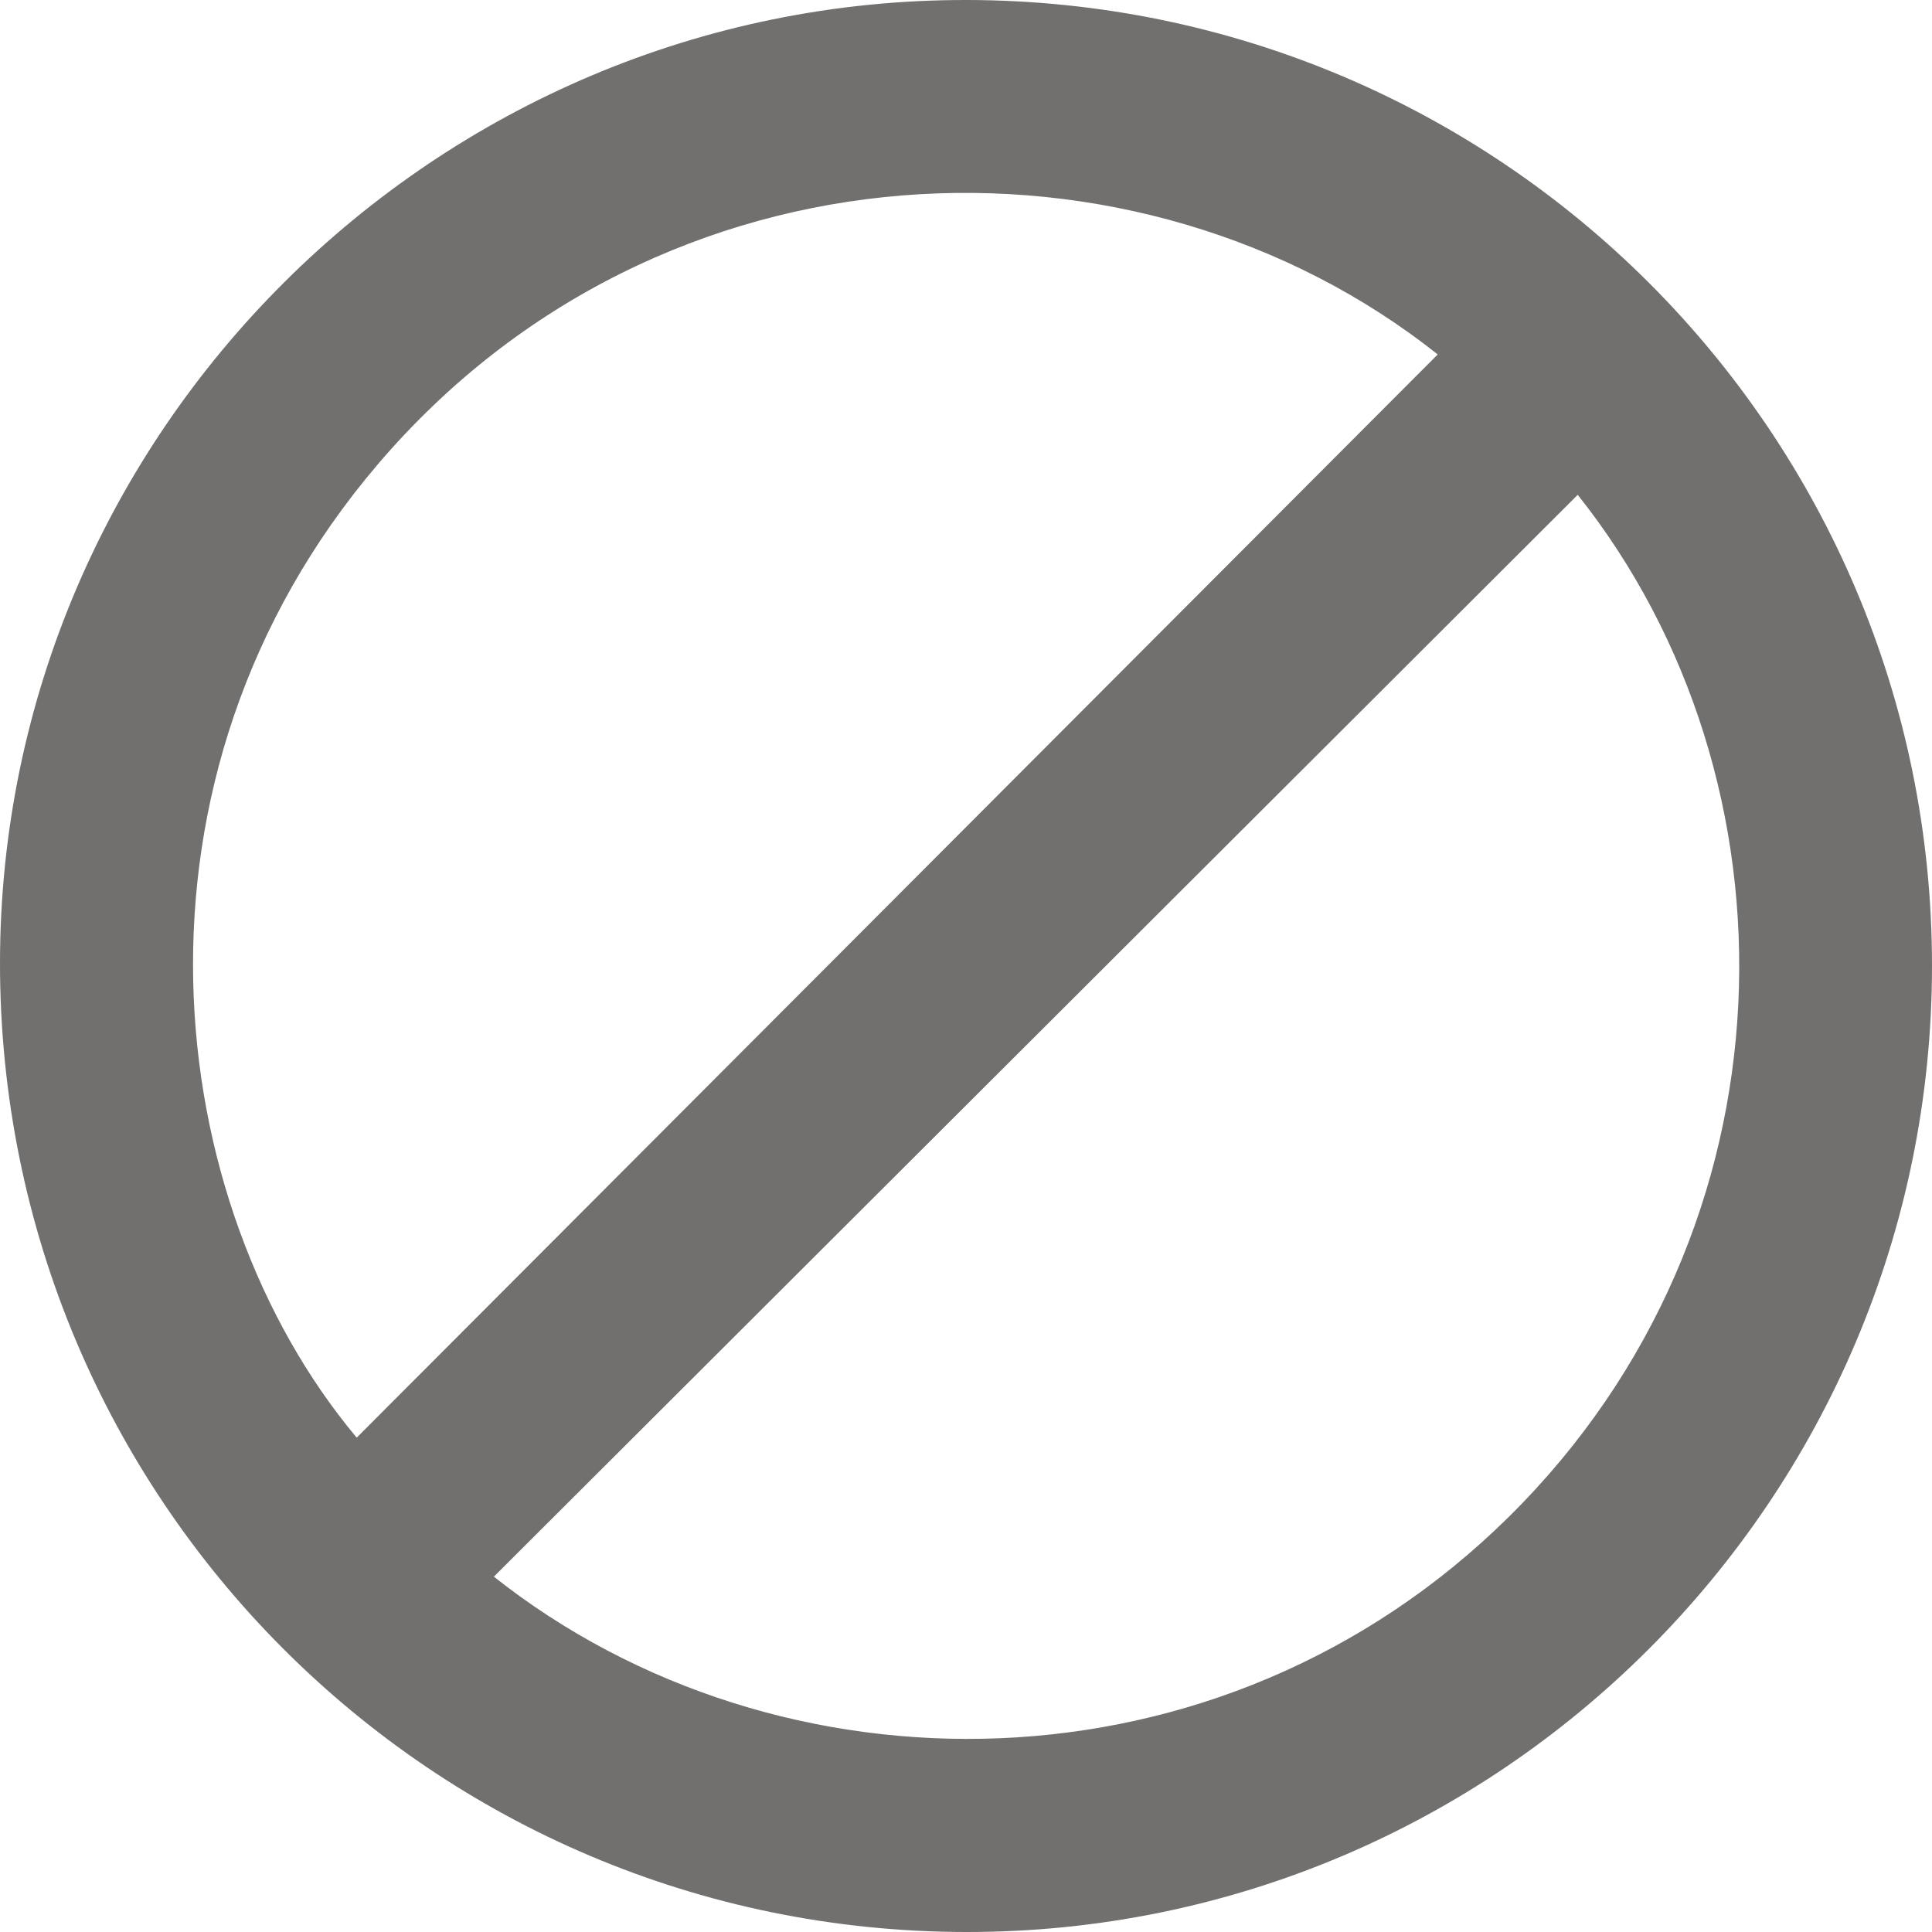 <svg width="24" height="24" viewBox="0 0 24 24" fill="none" xmlns="http://www.w3.org/2000/svg">
<path d="M24 11.996C24 18.622 18.617 24.007 12.001 24C5.36 23.993 -0.003 18.612 1.56782e-06 11.96C0.004 5.372 5.411 -0.011 12.012 1.80367e-05C18.638 0.011 24 5.377 24 11.996ZM6.135 19.586C9.677 22.39 15.164 22.382 18.745 18.841C22.382 15.246 22.42 9.69 19.599 6.147C15.115 10.624 10.628 15.102 6.135 19.586ZM17.86 4.403C14.137 1.447 8.216 1.639 4.695 5.766C1.364 9.67 1.994 14.947 4.431 17.859C8.905 13.375 13.38 8.892 17.86 4.403Z" fill="#14110E" fill-opacity="0.6"/>
</svg>
